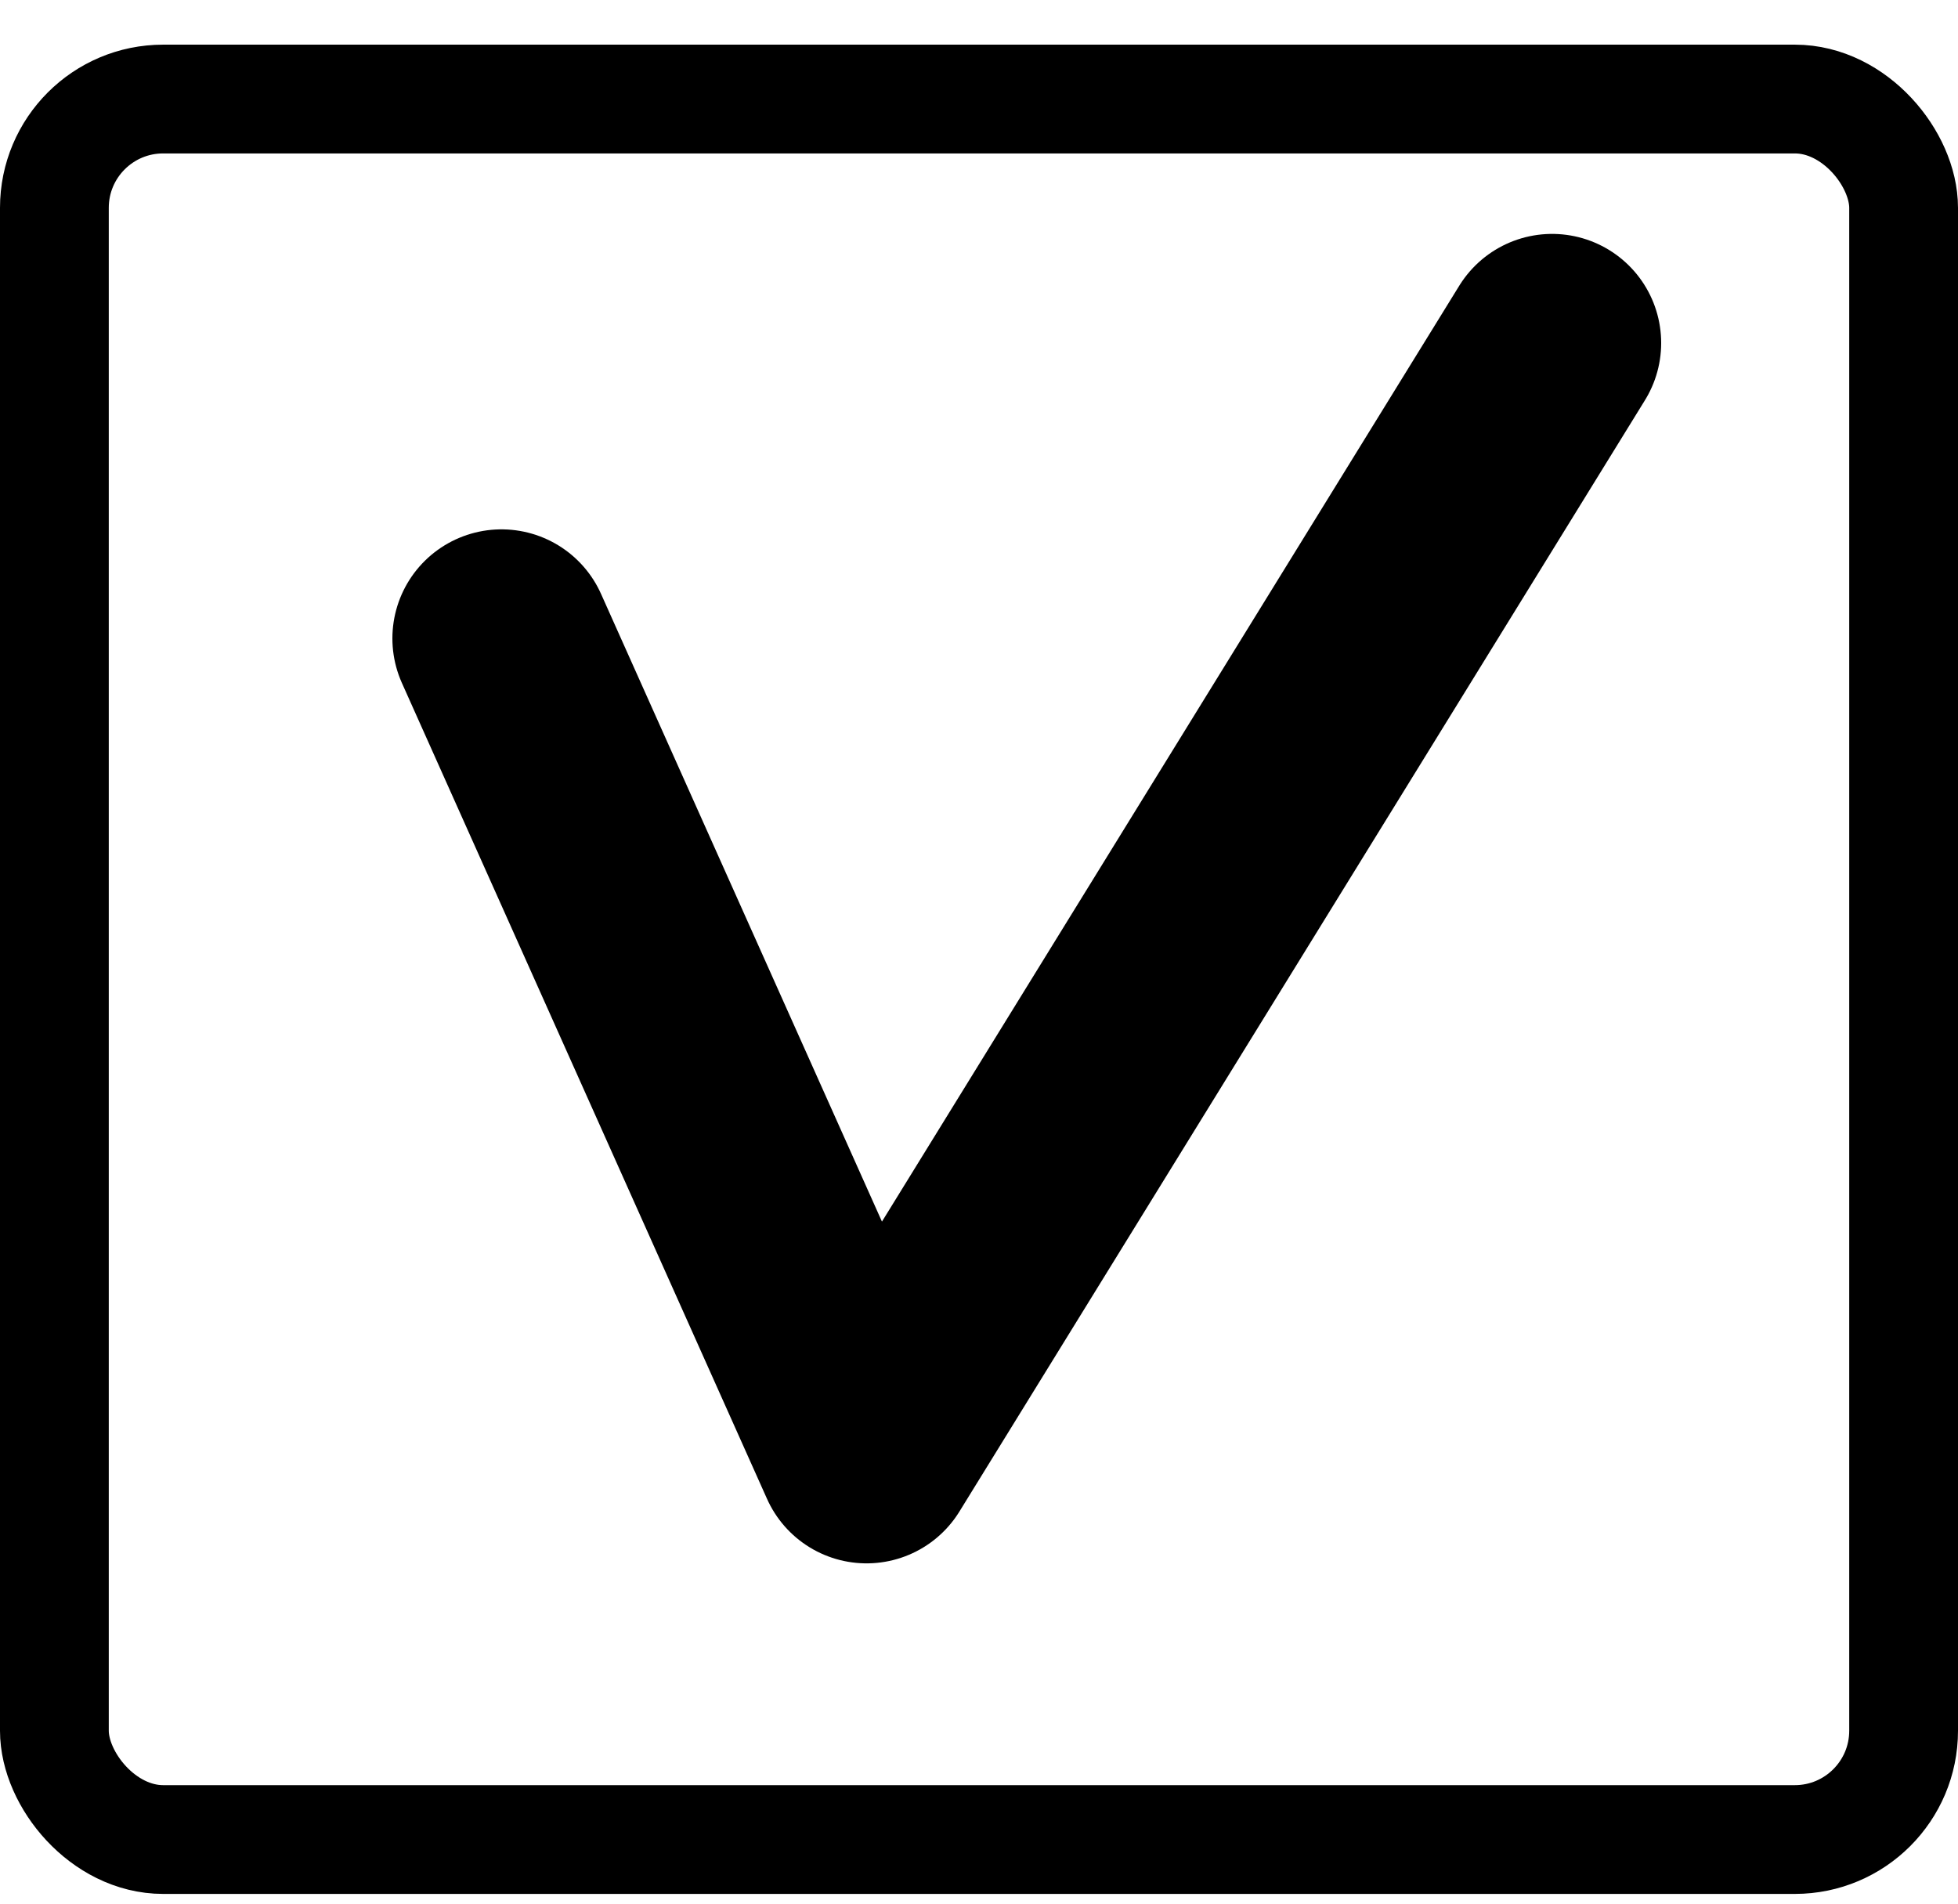<svg width="36" height="35" viewBox="0 0 36 35" fill="none" xmlns="http://www.w3.org/2000/svg">
<g id="Group 11">
<rect id="Rectangle 16" x="1" y="1.821" width="34" height="32" rx="2" stroke="black" stroke-width="2" stroke-linejoin="round"/>
<path id="Vector" d="M9.22 11.738L15.933 26.738L28.537 6.306" stroke="black" stroke-width="4.011" stroke-linecap="round" stroke-linejoin="round"/>
</g>
</svg>
